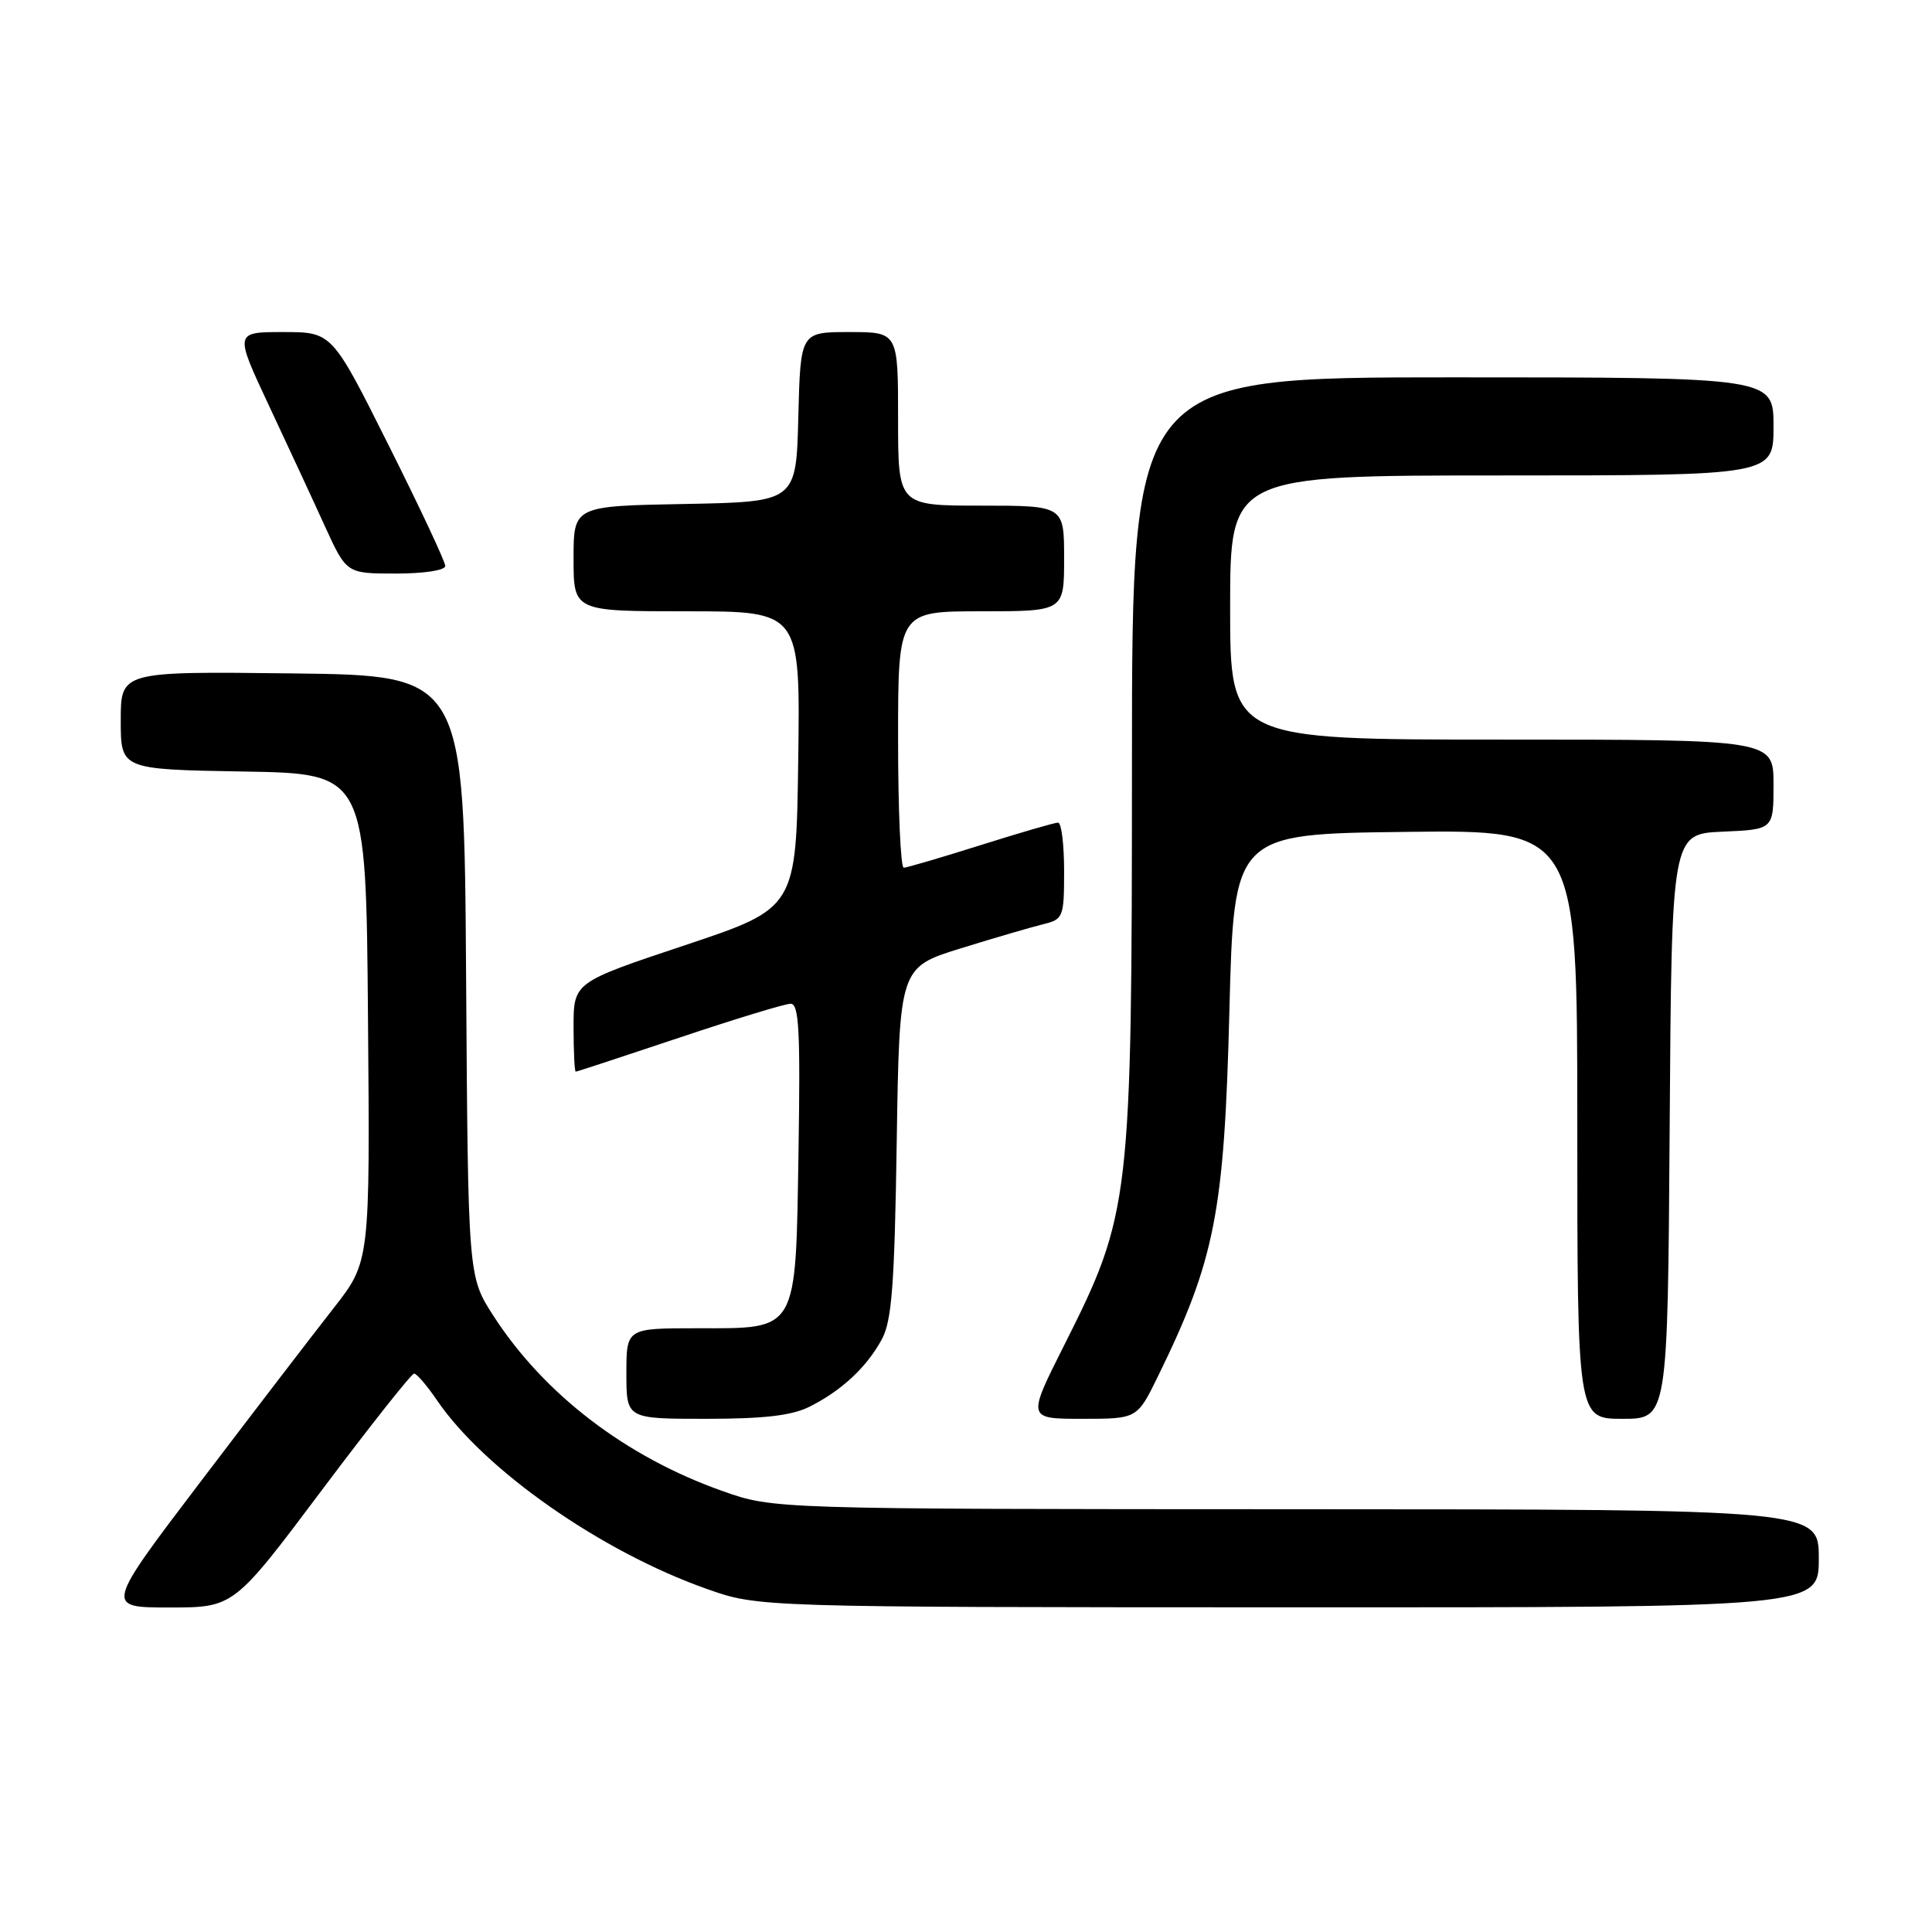 <?xml version="1.0" encoding="UTF-8" standalone="no"?>
<!DOCTYPE svg PUBLIC "-//W3C//DTD SVG 1.1//EN" "http://www.w3.org/Graphics/SVG/1.1/DTD/svg11.dtd" >
<svg xmlns="http://www.w3.org/2000/svg" xmlns:xlink="http://www.w3.org/1999/xlink" version="1.1" viewBox="0 0 256 256">
 <g >
 <path fill="currentColor"
d=" M 42.61 197.50 C 49.01 188.97 54.53 182.00 54.87 182.01 C 55.22 182.01 56.58 183.60 57.90 185.54 C 64.20 194.79 79.67 205.61 93.68 210.55 C 100.50 212.96 100.50 212.96 170.75 212.98 C 241.00 213.00 241.00 213.00 241.00 206.50 C 241.00 200.00 241.00 200.00 171.75 199.98 C 102.50 199.96 102.50 199.96 95.76 197.58 C 82.95 193.06 72.08 184.74 65.36 174.32 C 62.02 169.13 62.02 169.13 61.76 129.32 C 61.50 89.50 61.50 89.50 38.75 89.23 C 16.00 88.96 16.00 88.96 16.00 95.46 C 16.00 101.95 16.00 101.95 32.25 102.23 C 48.50 102.50 48.50 102.50 48.76 134.84 C 49.03 167.18 49.03 167.18 44.20 173.34 C 41.54 176.73 33.64 187.04 26.64 196.25 C 13.91 213.00 13.91 213.00 22.44 213.00 C 30.98 213.00 30.98 213.00 42.61 197.50 Z  M 107.30 186.38 C 111.53 184.25 114.82 181.18 116.83 177.50 C 118.17 175.03 118.53 170.41 118.82 151.34 C 119.18 128.18 119.18 128.18 127.34 125.65 C 131.83 124.26 136.74 122.83 138.25 122.46 C 140.89 121.81 141.00 121.53 141.00 115.39 C 141.00 111.88 140.64 109.00 140.20 109.00 C 139.76 109.00 135.15 110.34 129.95 111.98 C 124.75 113.62 120.16 114.97 119.75 114.98 C 119.34 114.99 119.00 107.35 119.00 98.00 C 119.00 81.00 119.00 81.00 130.00 81.00 C 141.00 81.00 141.00 81.00 141.00 74.00 C 141.00 67.00 141.00 67.00 130.00 67.00 C 119.00 67.00 119.00 67.00 119.00 55.50 C 119.00 44.00 119.00 44.00 112.53 44.00 C 106.07 44.00 106.07 44.00 105.78 55.25 C 105.50 66.50 105.50 66.50 90.75 66.78 C 76.00 67.05 76.00 67.05 76.00 74.03 C 76.00 81.00 76.00 81.00 91.02 81.00 C 106.04 81.00 106.04 81.00 105.77 100.67 C 105.50 120.33 105.50 120.33 90.75 125.25 C 76.00 130.17 76.00 130.17 76.00 136.08 C 76.00 139.34 76.13 142.00 76.29 142.00 C 76.45 142.00 82.62 139.97 90.00 137.50 C 97.38 135.03 104.02 133.00 104.77 133.00 C 105.87 133.00 106.06 136.62 105.81 152.40 C 105.42 176.74 105.84 176.00 92.35 176.00 C 83.00 176.00 83.00 176.00 83.00 182.00 C 83.00 188.00 83.00 188.00 93.55 188.00 C 101.28 188.00 104.95 187.57 107.30 186.38 Z  M 153.42 182.40 C 161.00 166.91 162.22 160.71 162.90 134.00 C 163.50 110.50 163.50 110.50 186.25 110.23 C 209.00 109.96 209.00 109.96 209.00 148.98 C 209.00 188.00 209.00 188.00 214.99 188.00 C 220.98 188.00 220.98 188.00 221.24 149.25 C 221.50 110.50 221.50 110.50 228.25 110.20 C 235.00 109.91 235.00 109.91 235.00 103.95 C 235.00 98.00 235.00 98.00 199.00 98.00 C 163.00 98.00 163.00 98.00 163.00 80.50 C 163.00 63.00 163.00 63.00 199.00 63.00 C 235.00 63.00 235.00 63.00 235.00 56.50 C 235.00 50.00 235.00 50.00 192.50 50.00 C 150.00 50.00 150.00 50.00 149.99 100.75 C 149.98 159.29 149.81 160.77 141.01 178.25 C 136.10 188.00 136.10 188.00 143.39 188.00 C 150.68 188.00 150.68 188.00 153.42 182.40 Z  M 59.00 74.99 C 59.00 74.43 55.62 67.23 51.49 58.99 C 43.99 44.00 43.99 44.00 37.53 44.00 C 31.07 44.00 31.07 44.00 35.64 53.75 C 38.15 59.11 41.50 66.31 43.06 69.75 C 45.92 76.00 45.92 76.00 52.46 76.00 C 56.21 76.00 59.00 75.57 59.00 74.99 Z "/>
</g>
</svg>